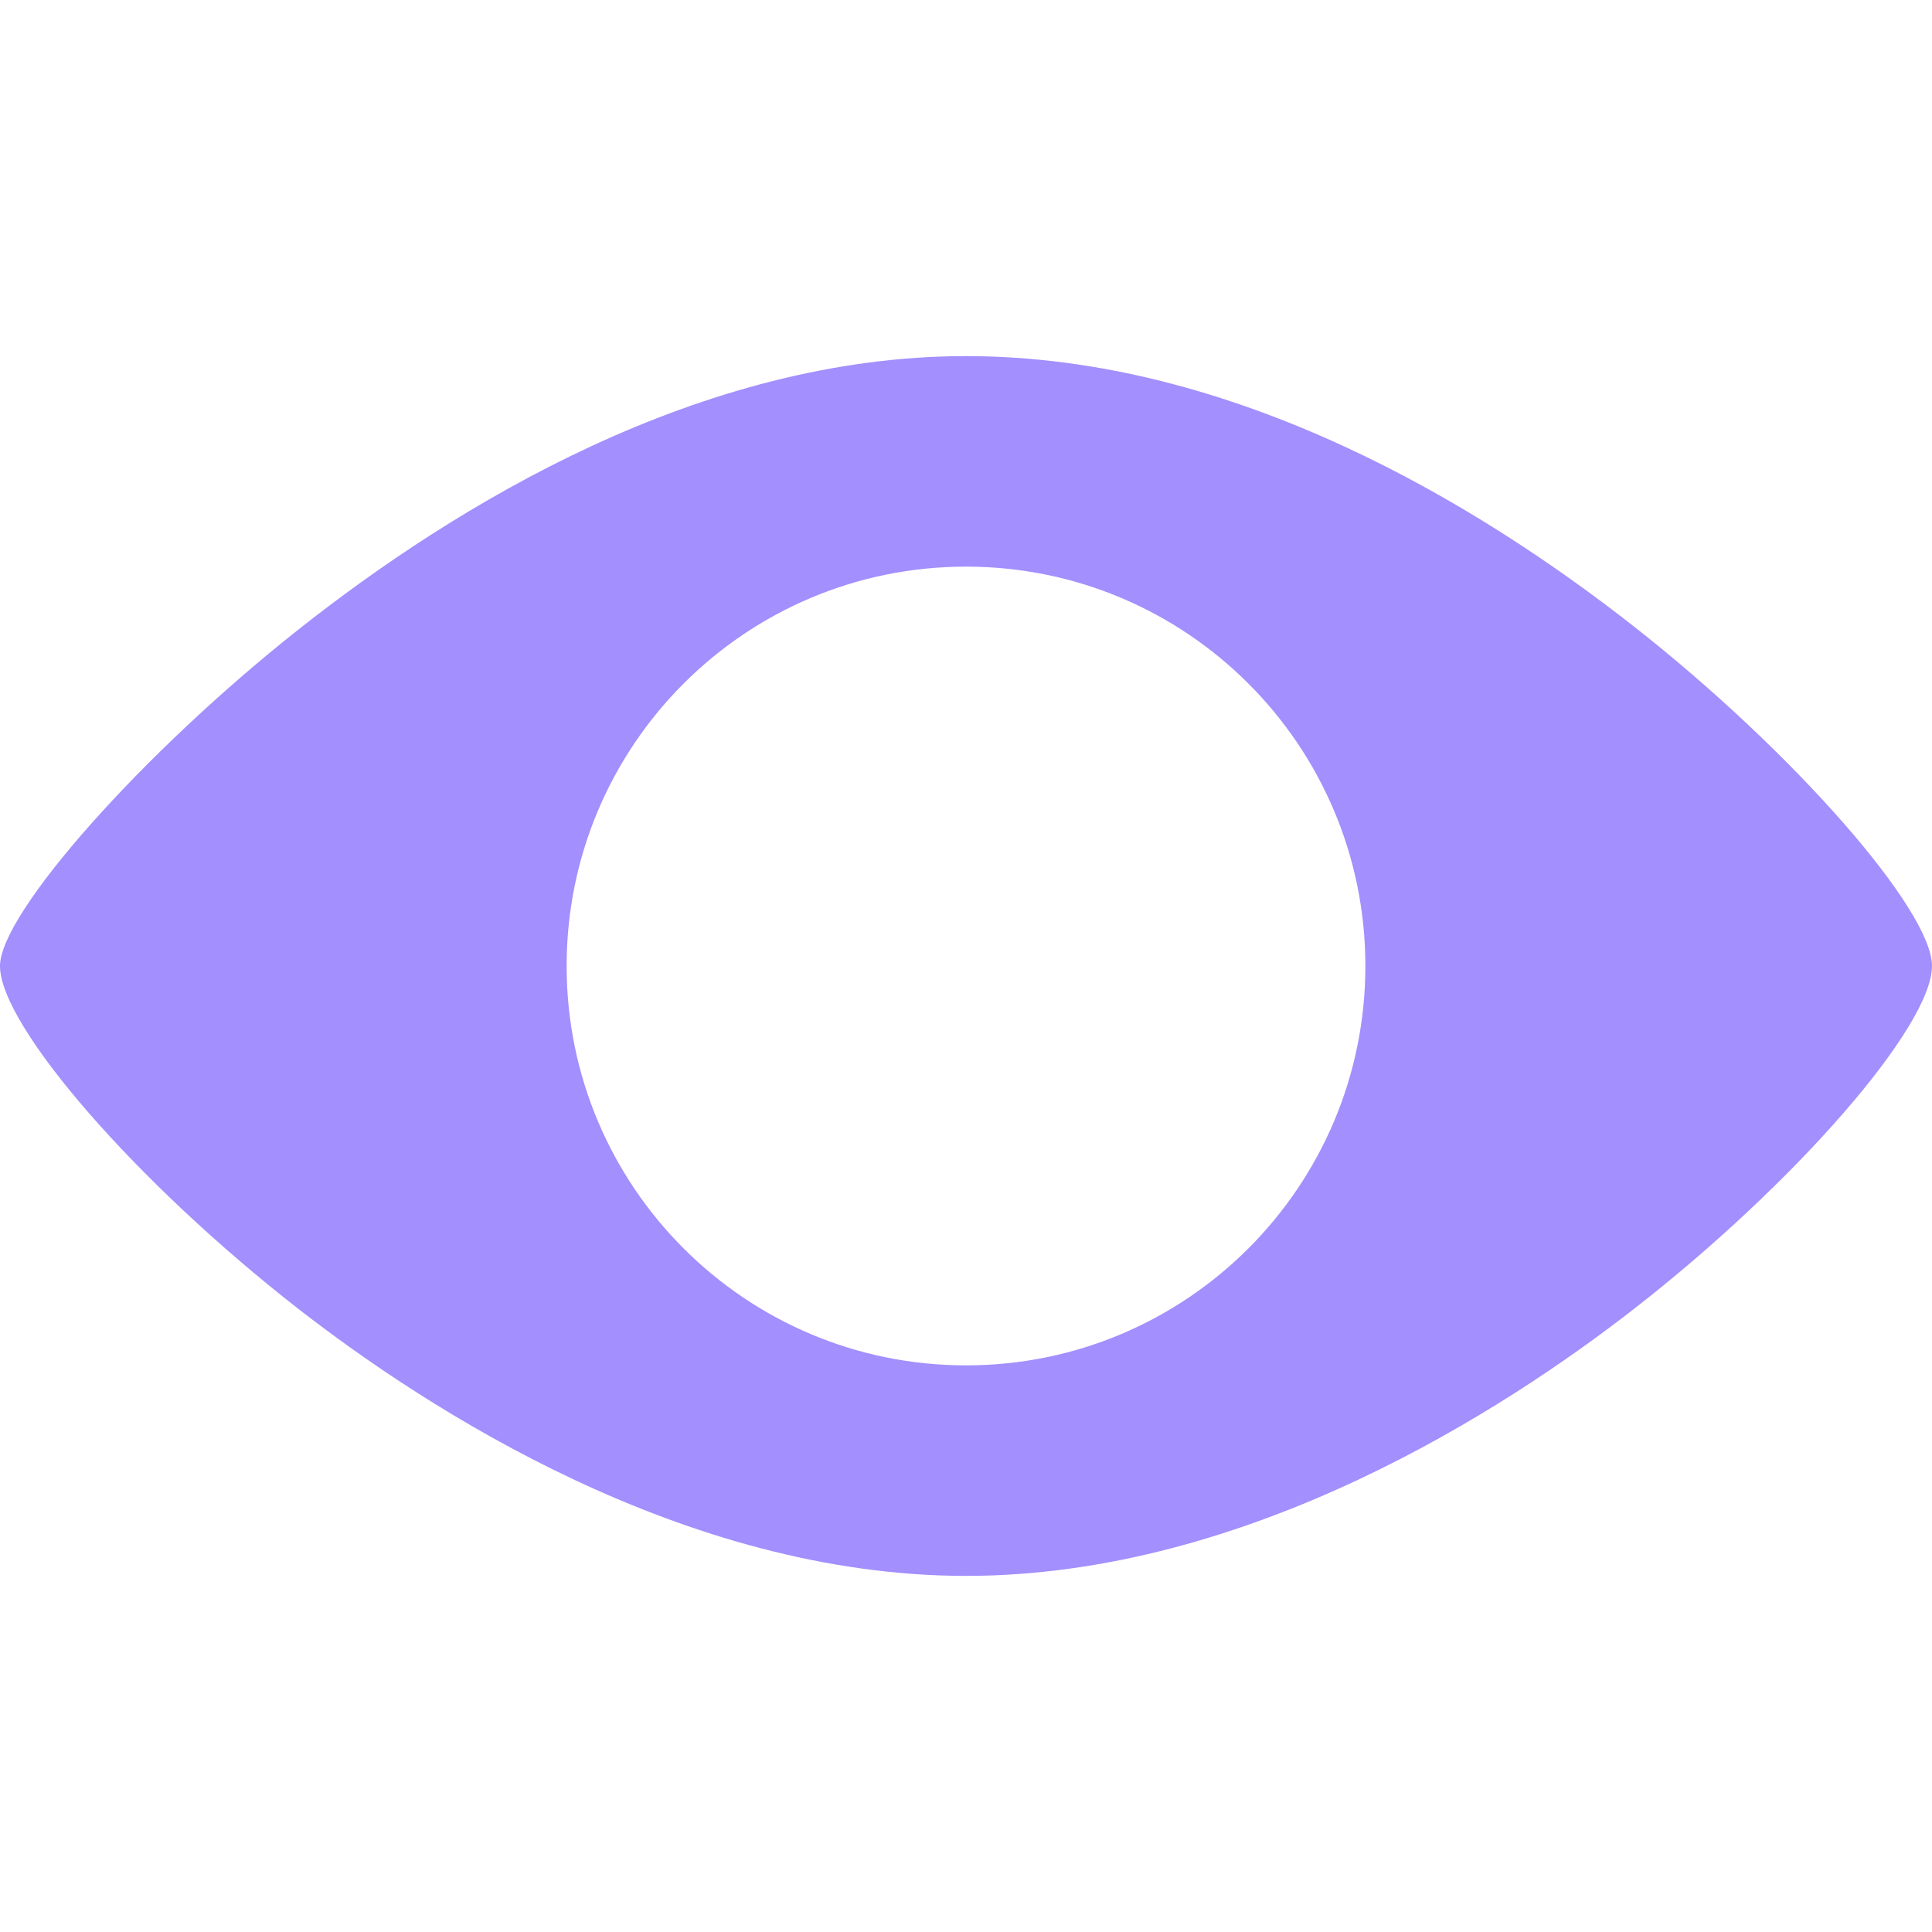 <svg width="28" height="28" viewBox="0 0 28 28" fill="none" xmlns="http://www.w3.org/2000/svg">
<g clip-path="url(#clip0_1942_3259)">
<path d="M23.677 9.077C21.4 7.291 17.872 5.161 14 5.161C10.145 5.161 6.609 7.317 4.322 9.126C2.06 10.915 0 13.238 0 14C0 14.868 1.98 17.144 4.324 18.969C6.181 20.414 9.906 22.839 14 22.839C18.096 22.839 21.82 20.418 23.675 18.974C26.02 17.151 28 14.873 28 14C28 13.185 25.98 10.884 23.677 9.077ZM14 19.788C10.803 19.788 8.212 17.197 8.212 14C8.212 10.803 10.803 8.212 14 8.212C17.197 8.212 19.788 10.803 19.788 14C19.788 17.197 17.197 19.788 14 19.788Z" fill="#A38FFD"/>
</g>
<defs>
<clipPath id="clip0_1942_3259">
<rect width="28" height="28" fill="white"/>
</clipPath>
</defs>
</svg>
